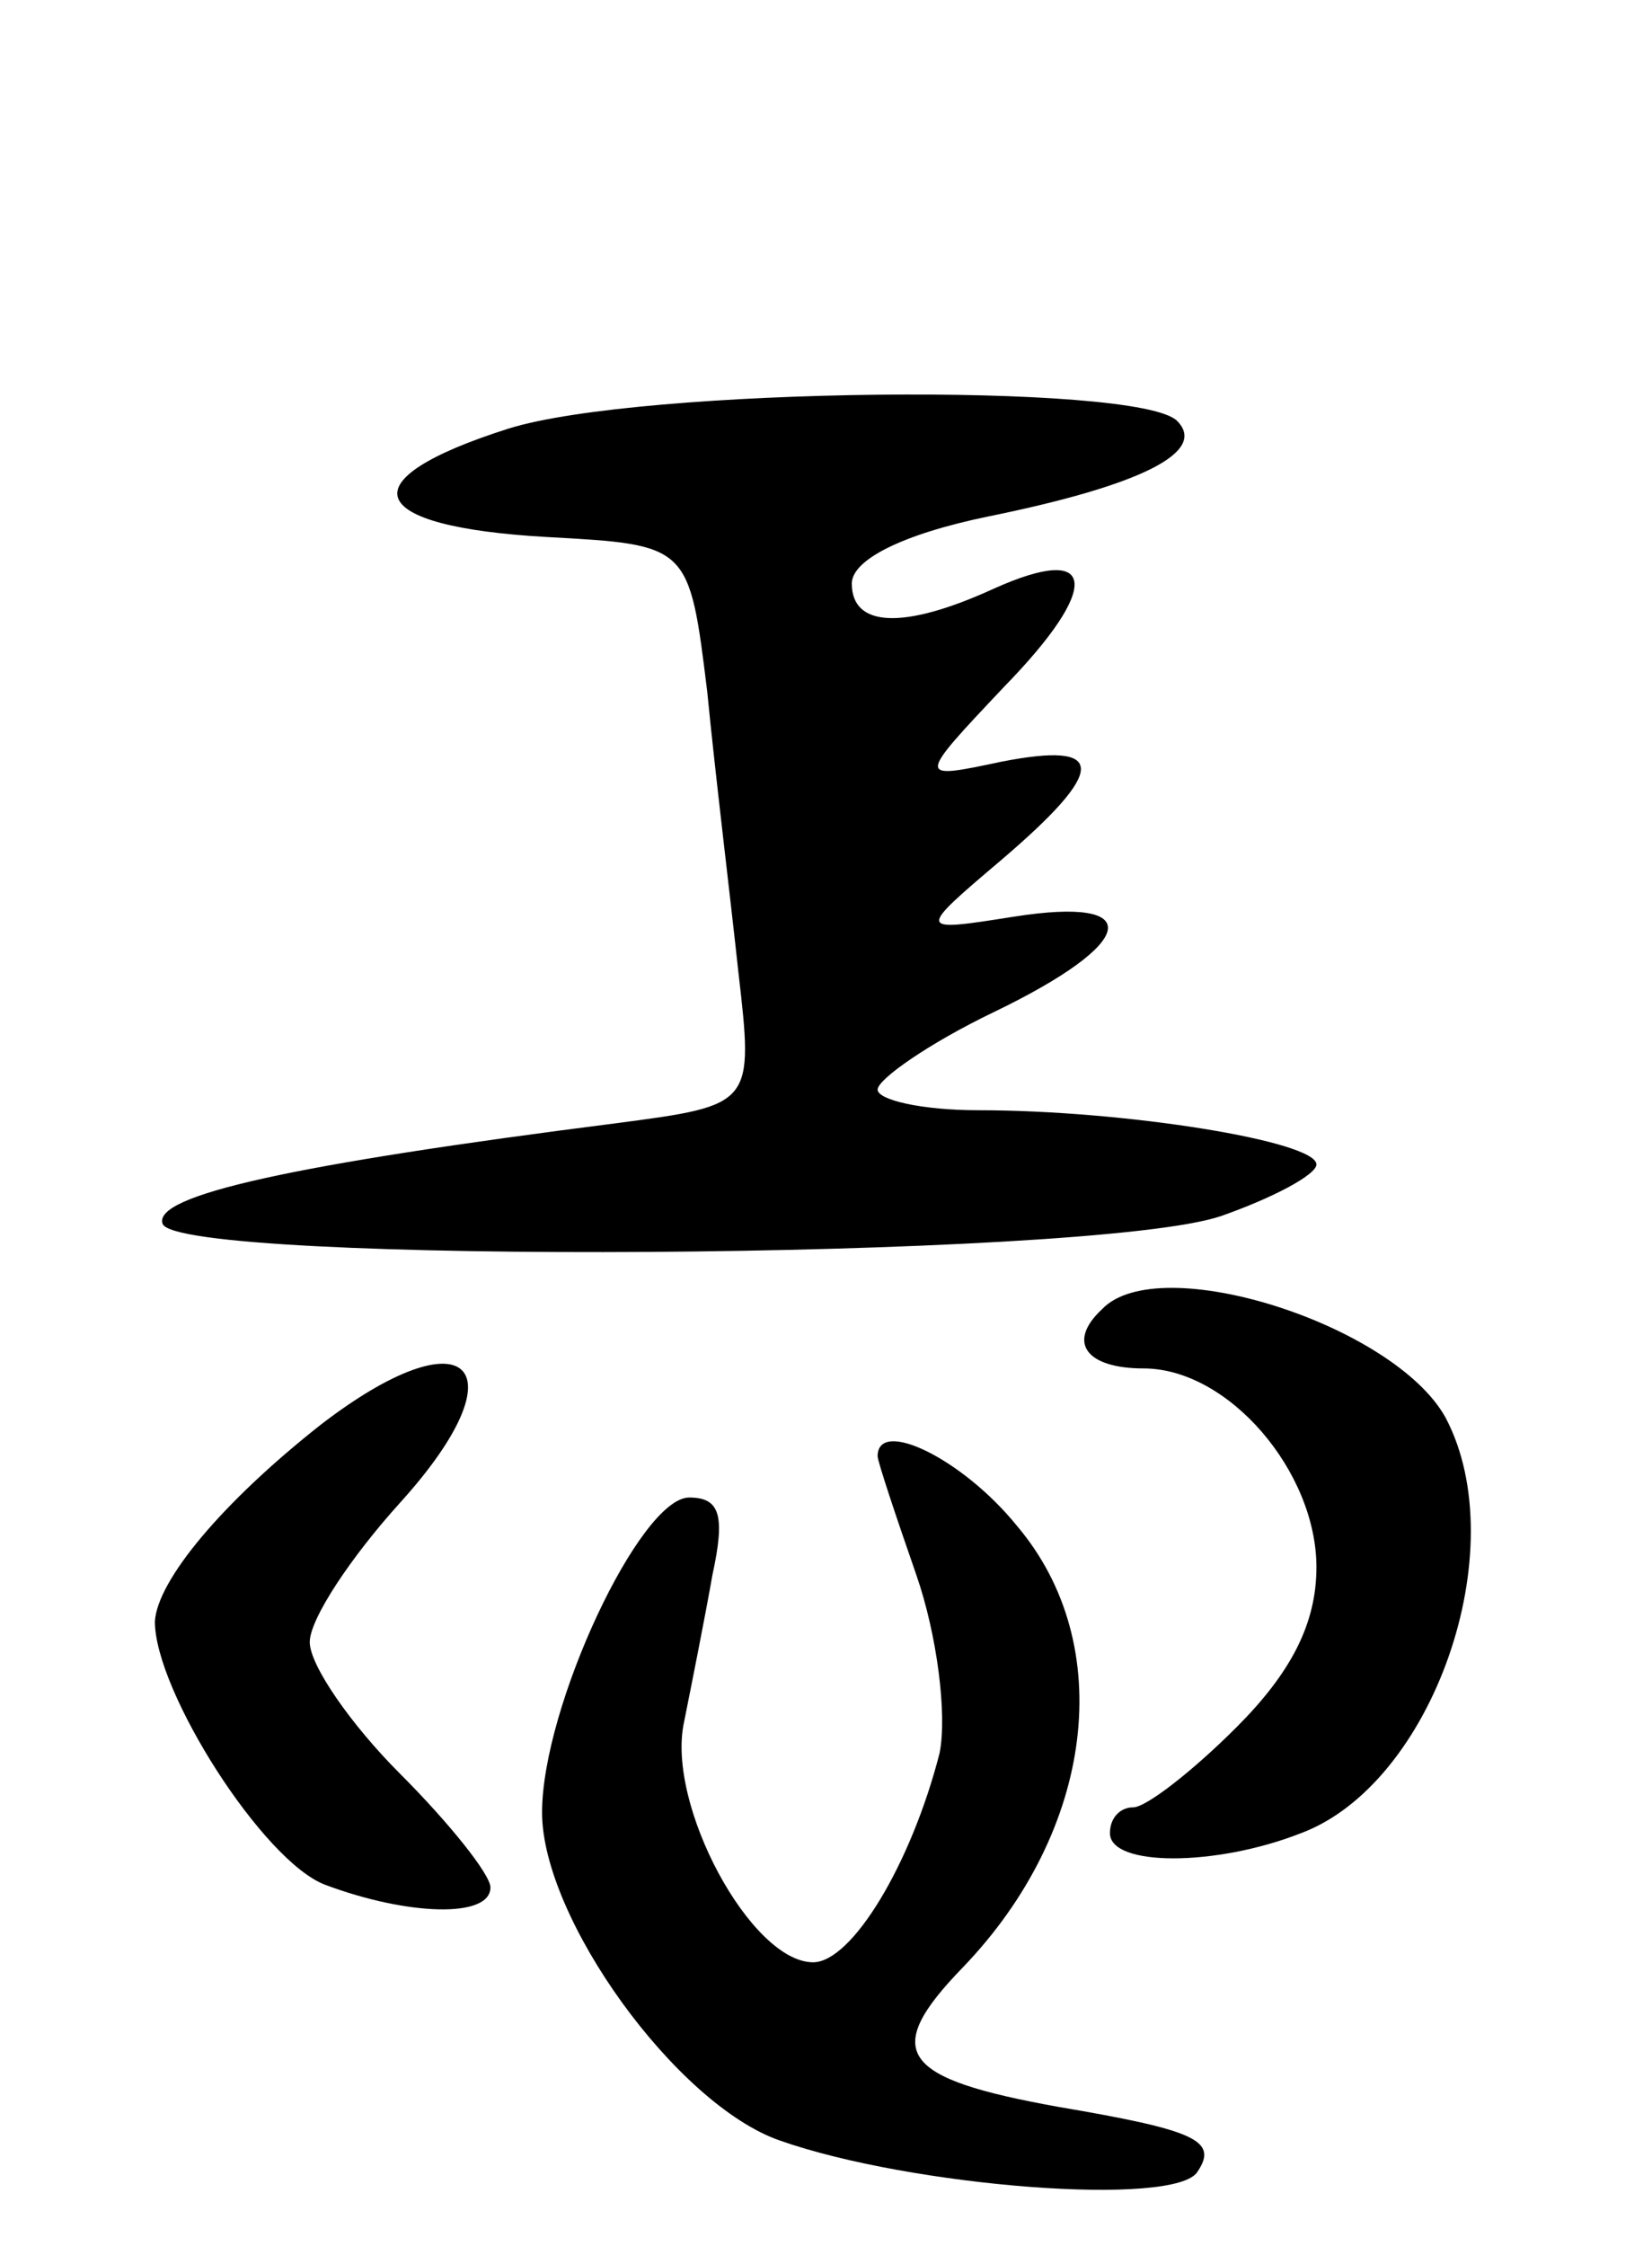 <svg version="1.0" xmlns="http://www.w3.org/2000/svg"
 width="64pt" height="87pt" viewBox="0 0 64 87"
 preserveAspectRatio="xMidYMid meet">
<g transform="translate(0,87) scale(0.1,-0.1)"
fill="#000000" stroke="none">
<path d="M197 704 c-63 -20 -56 -38 15 -42 55 -3 55 -3 62 -60 3 -31 9 -80 12
-108 6 -52 6 -52 -47 -59 -126 -16 -180 -28 -176 -39 6 -16 360 -14 410 3 20
7 37 16 37 20 0 9 -74 21 -131 21 -22 0 -39 4 -39 8 0 4 20 18 45 30 56 27 59
45 8 37 -38 -6 -38 -6 -5 22 41 35 41 46 0 38 -33 -7 -33 -7 1 29 38 39 36 56
-4 38 -35 -16 -55 -15 -55 2 0 9 19 19 53 26 59 12 85 25 73 37 -15 15 -208
13 -259 -3z"/>
<path d="M427 363 c-14 -13 -6 -23 16 -23 33 0 67 -40 67 -77 0 -22 -10 -41
-31 -62 -17 -17 -35 -31 -40 -31 -5 0 -9 -4 -9 -10 0 -13 41 -13 74 0 51 19
83 110 56 161 -20 36 -111 65 -133 42z"/>
<path d="M124 318 c-38 -30 -63 -60 -64 -76 0 -27 42 -93 66 -102 32 -12 64
-13 64 -1 0 5 -16 25 -35 44 -19 19 -35 42 -35 51 0 9 16 33 35 54 48 53 26
74 -31 30z"/>
<path d="M340 306 c0 -2 7 -23 15 -46 8 -23 12 -54 9 -69 -11 -43 -34 -81 -49
-81 -24 0 -57 61 -50 93 3 15 8 40 11 57 5 23 3 30 -9 30 -19 0 -57 -81 -57
-122 0 -41 52 -113 92 -127 51 -18 154 -26 162 -12 8 12 -1 16 -54 25 -61 11
-69 21 -37 54 51 53 60 125 21 171 -21 26 -54 42 -54 27z"/>
</g>
</svg>
